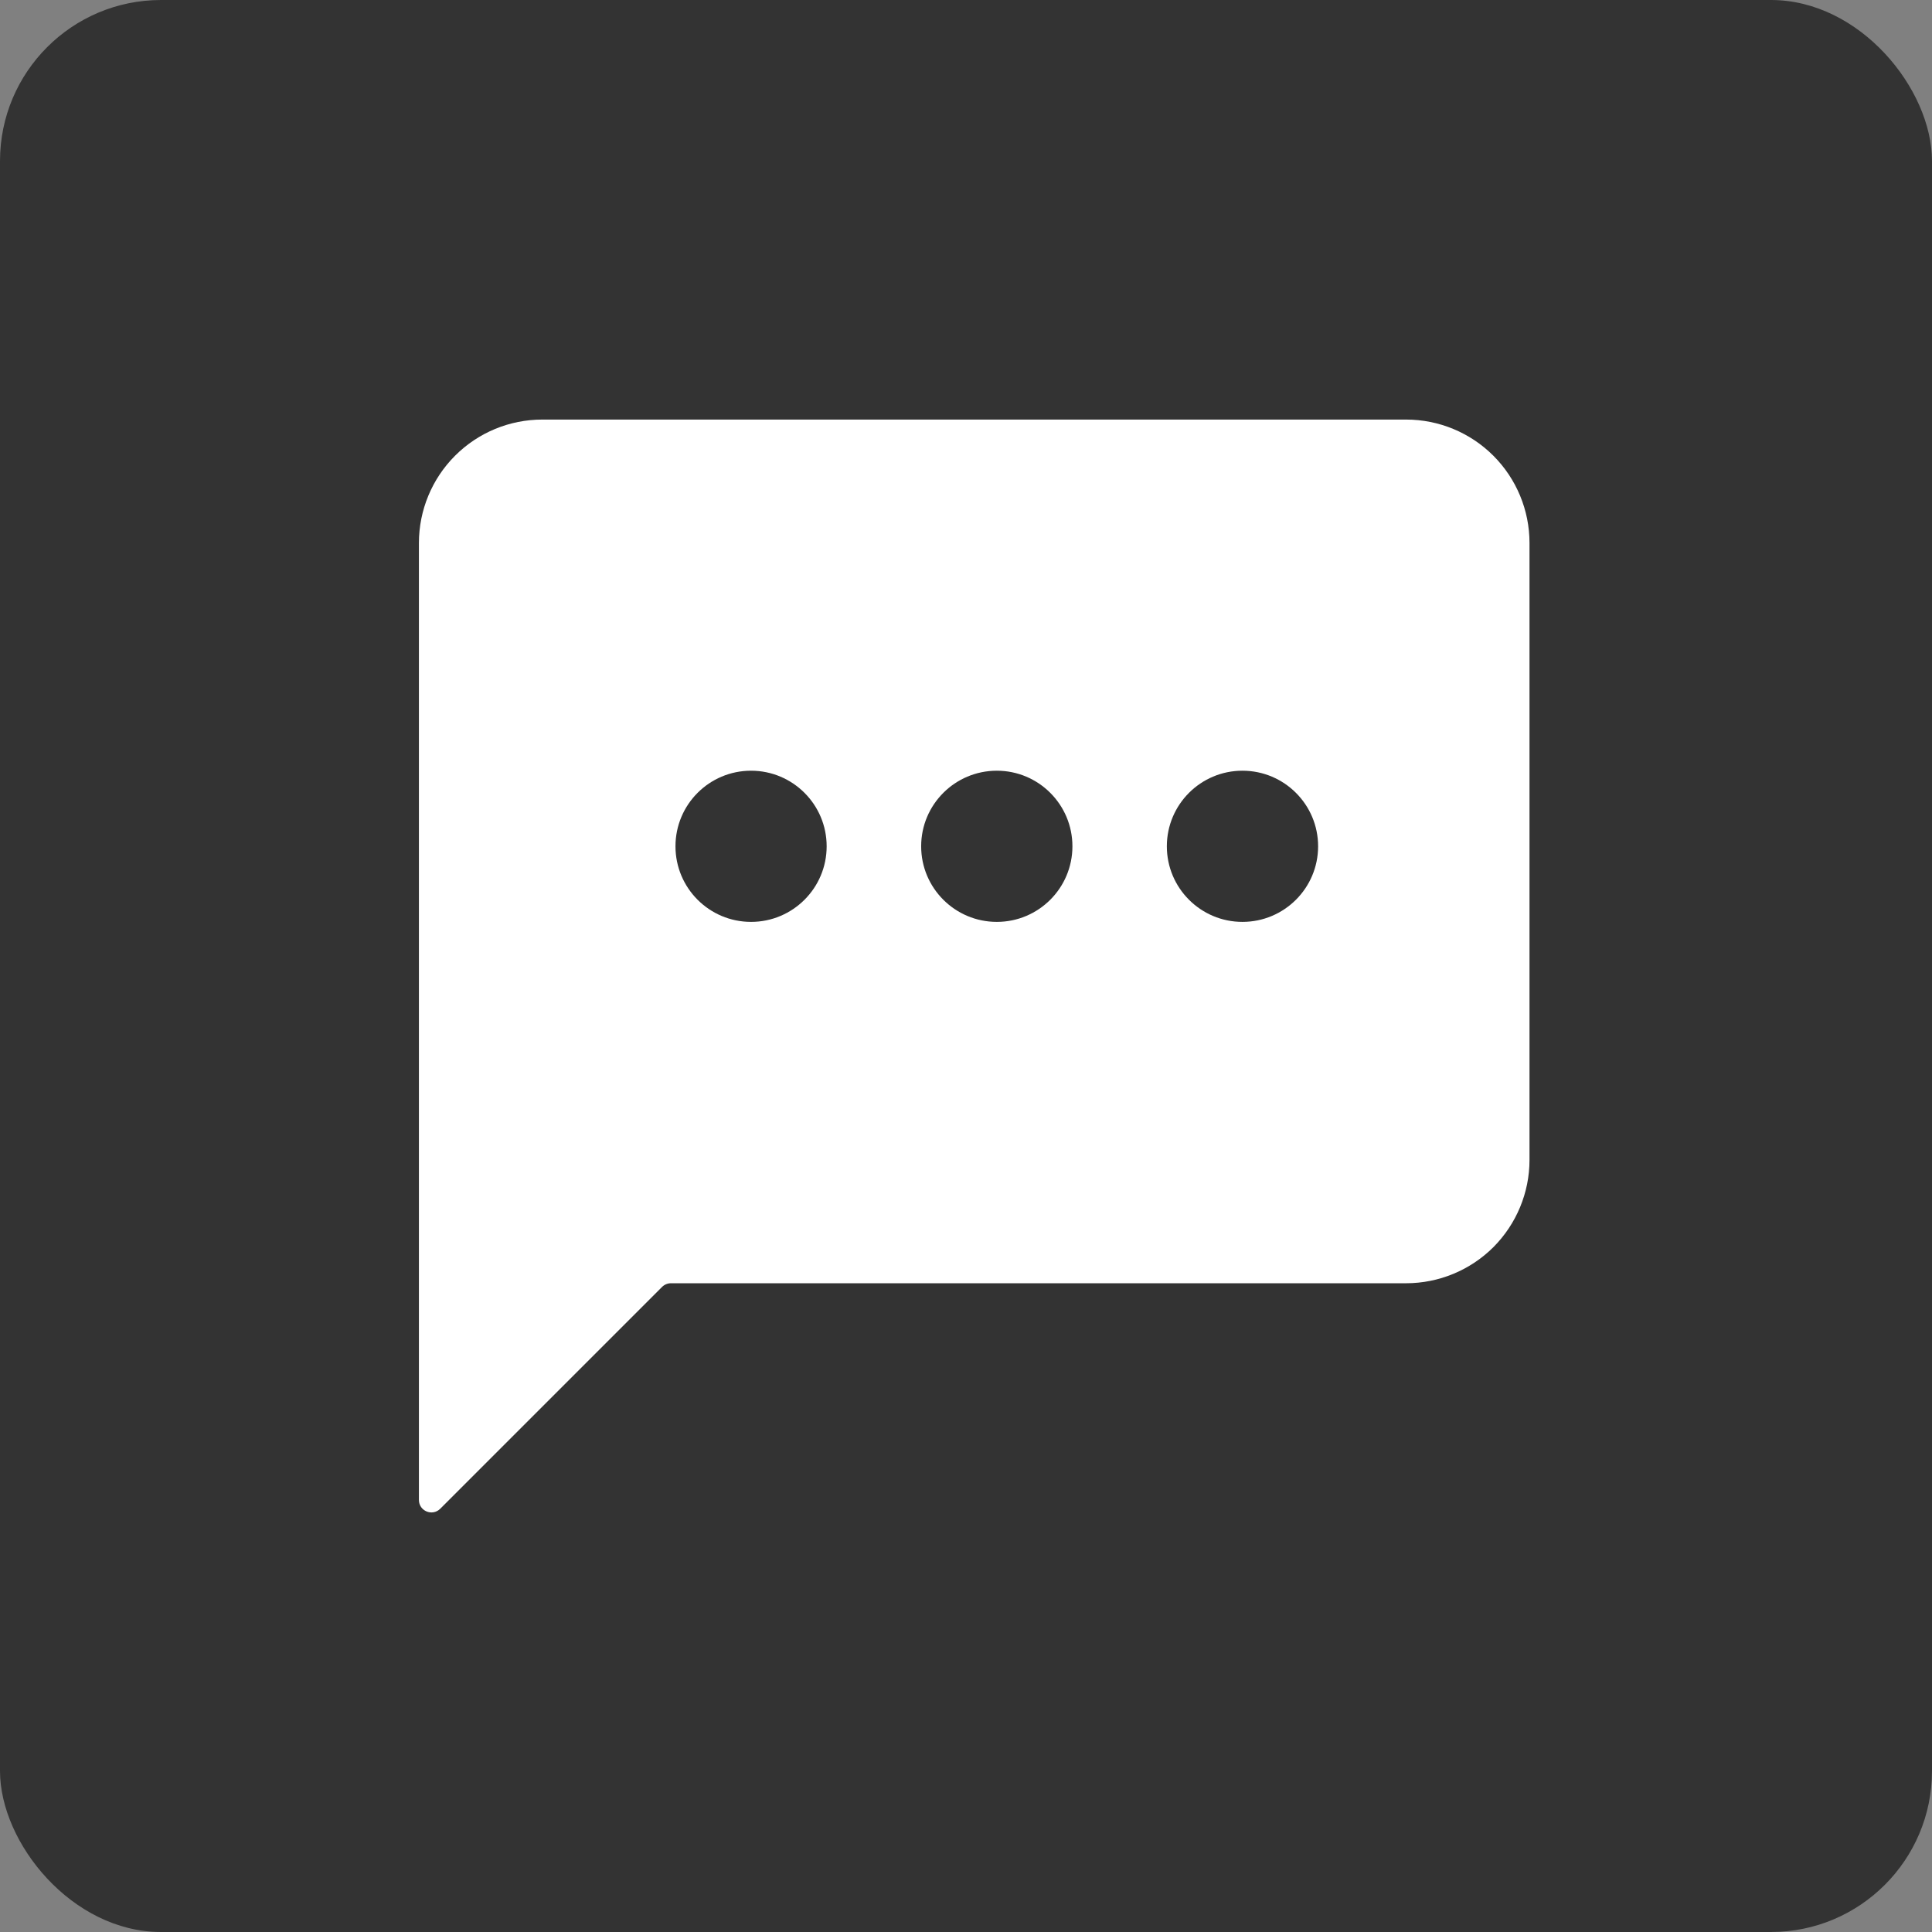 <svg width="24" height="24" viewBox="0 0 24 24" fill="none" xmlns="http://www.w3.org/2000/svg">
<rect x="0" y="0" width="24" height="24" fill="#808080" stroke="none"/>
<rect width="24" height="24" rx="2" fill="#333333"/>
<path fill-rule="evenodd" clip-rule="evenodd" d="M18.551 15.493C18.838 15.205 19 14.815 19 14.409V6.745C19 6.338 18.838 5.948 18.551 5.661C18.263 5.373 17.873 5.212 17.467 5.212H6.737C6.33 5.212 5.941 5.373 5.653 5.661C5.366 5.948 5.204 6.338 5.204 6.745V18.633C5.204 18.771 5.371 18.84 5.469 18.742L8.224 15.987C8.253 15.958 8.293 15.941 8.334 15.941H17.467C17.873 15.941 18.263 15.78 18.551 15.493ZM9.33 11.452C9.848 11.452 10.269 11.032 10.269 10.513C10.269 9.994 9.848 9.574 9.33 9.574C8.811 9.574 8.391 9.994 8.391 10.513C8.391 11.032 8.811 11.452 9.33 11.452ZM13.322 10.513C13.322 11.032 12.901 11.452 12.383 11.452C11.864 11.452 11.443 11.032 11.443 10.513C11.443 9.994 11.864 9.574 12.383 9.574C12.901 9.574 13.322 9.994 13.322 10.513ZM15.434 11.452C15.953 11.452 16.374 11.032 16.374 10.513C16.374 9.994 15.953 9.574 15.434 9.574C14.916 9.574 14.495 9.994 14.495 10.513C14.495 11.032 14.916 11.452 15.434 11.452Z" fill="white"/>
</svg>
